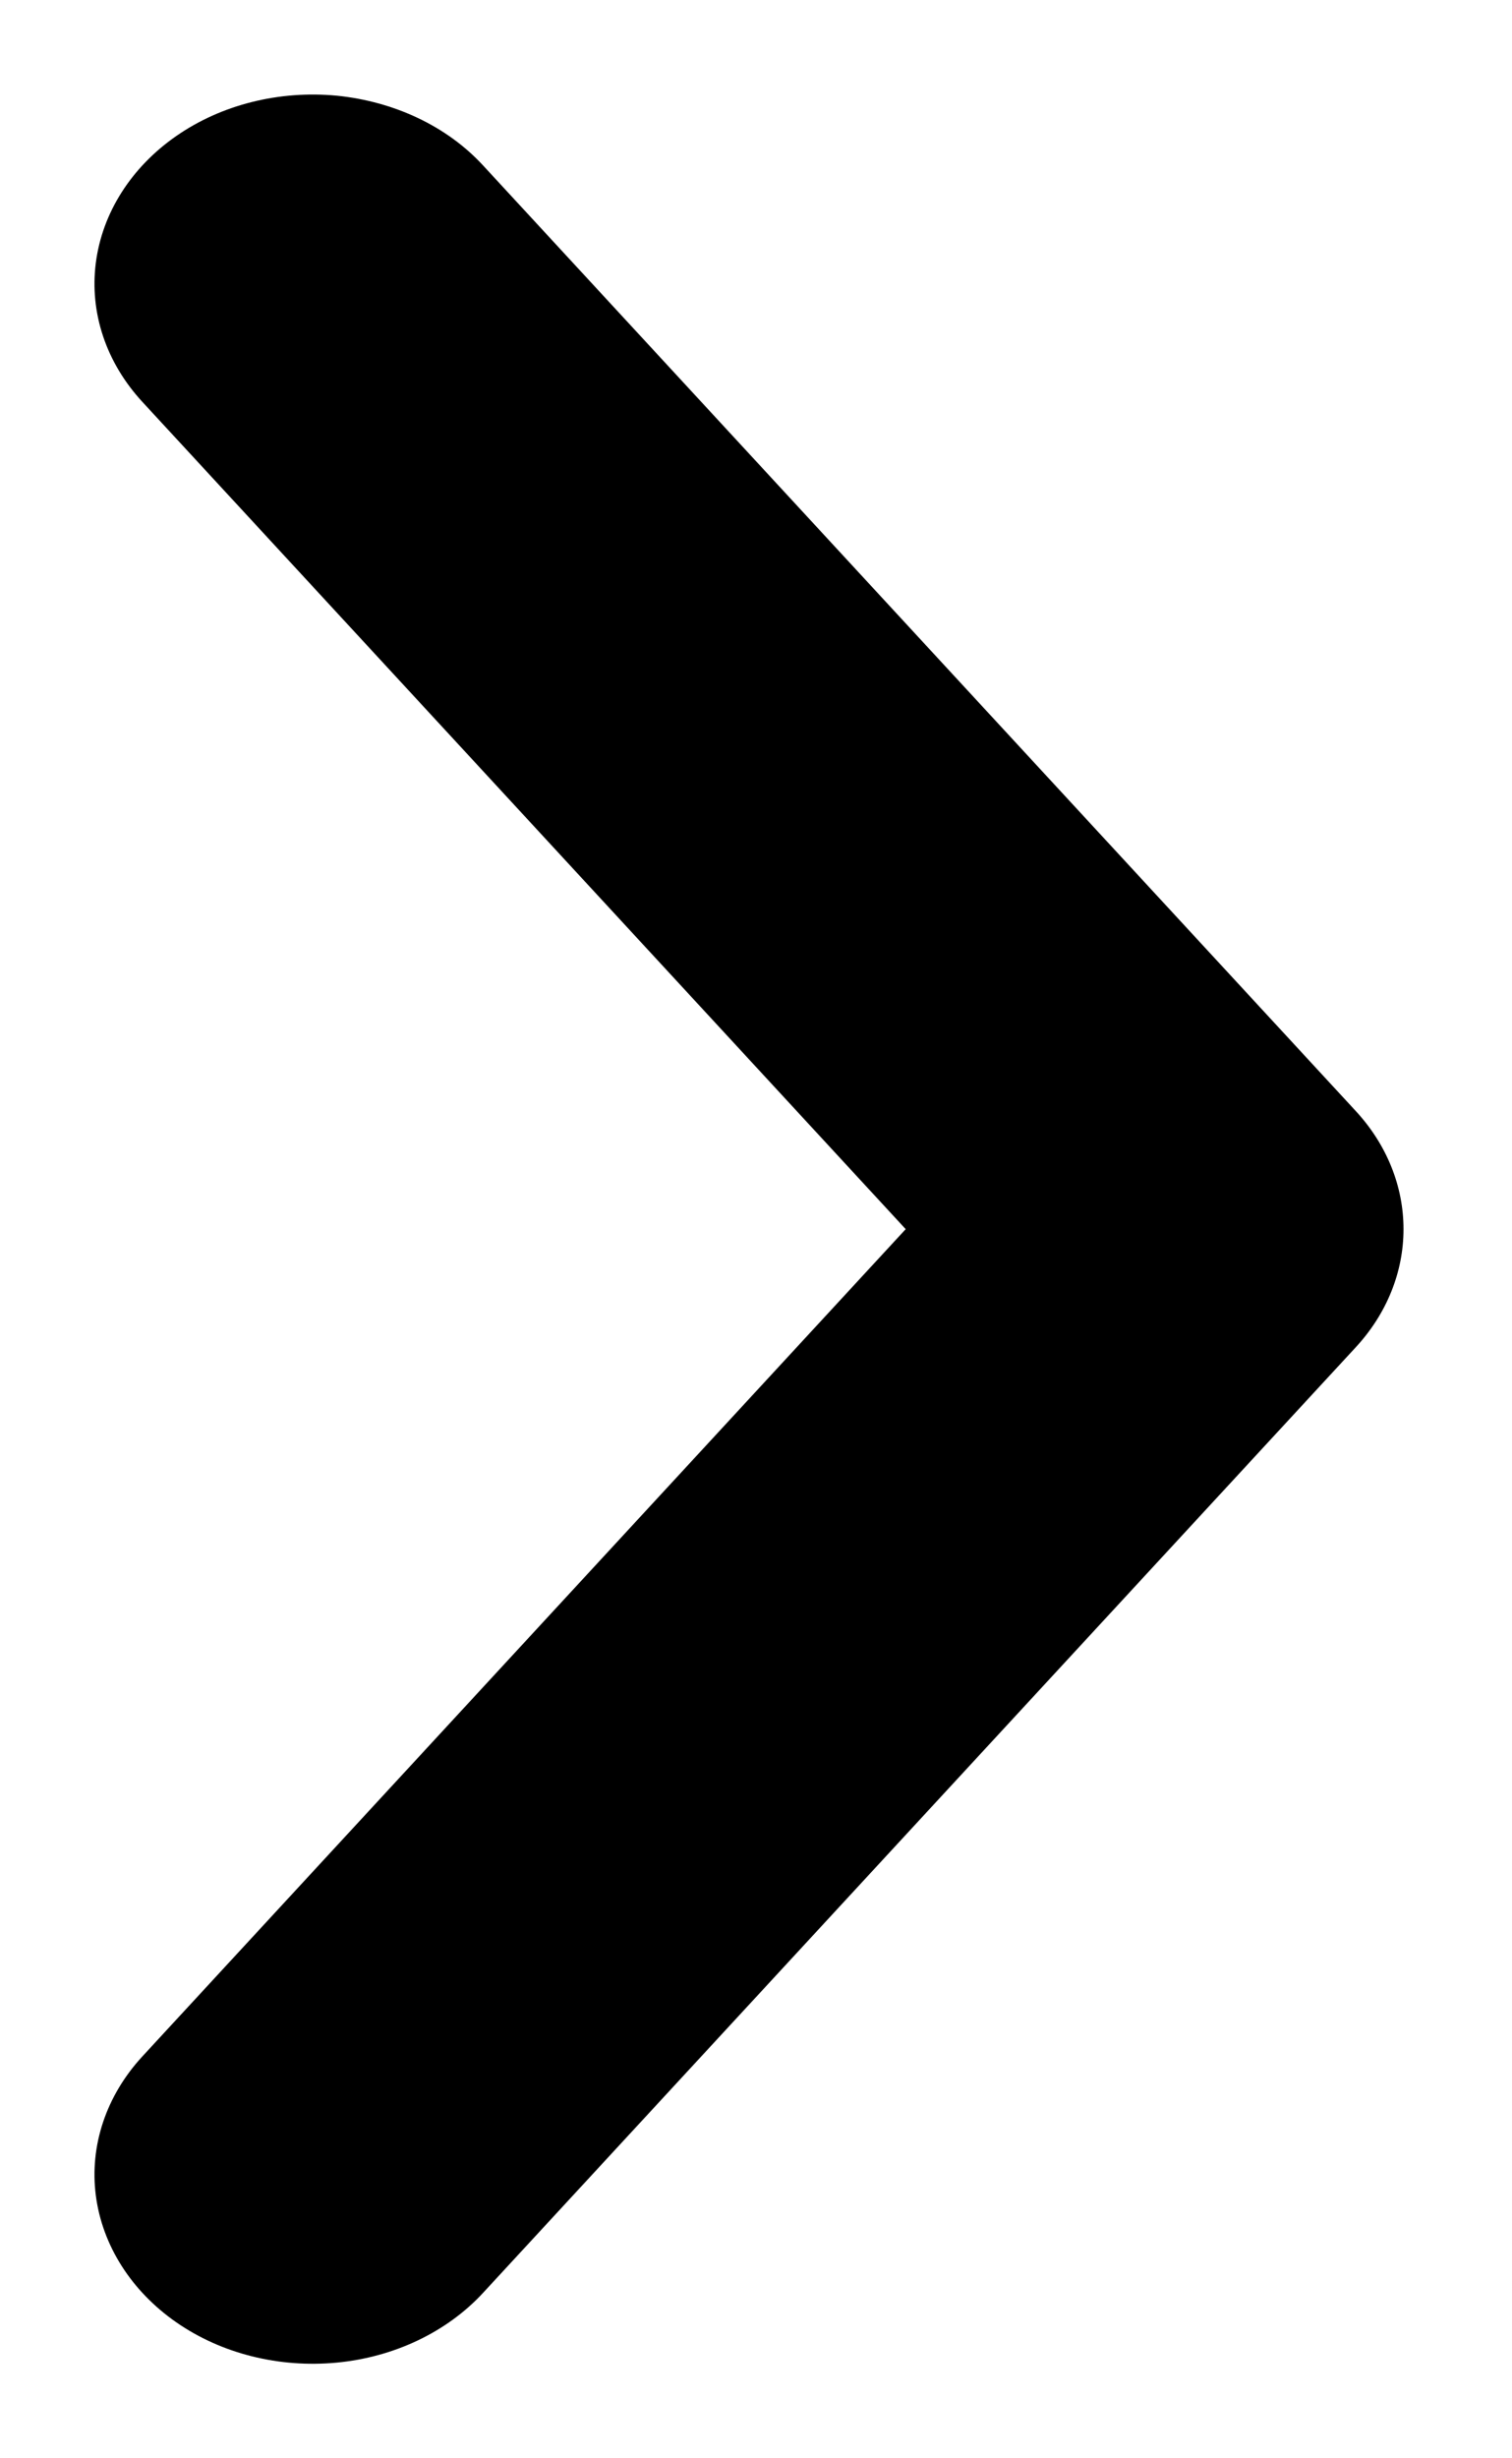 <svg fill="none" height="13" viewBox="0 0 8 13" width="8" xmlns="http://www.w3.org/2000/svg"><path d="m2.556.875c-.095-.103-.212-.188-.345-.251-.133-.063-.279-.103-.429-.118-.304-.029-.61.047-.849.213-.239.166-.392.407-.426.671-.034.264.055.528.246.735l4.039 4.375-4.039 4.375c-.191.207-.28.472-.246.735s.187.505.426.671c.239.166.544.242.849.213.304-.029.583-.162.774-.369l4.617-5c.164-.177.253-.398.253-.625 0-.227-.089-.448-.253-.625z" fill="currentColor"/></svg>